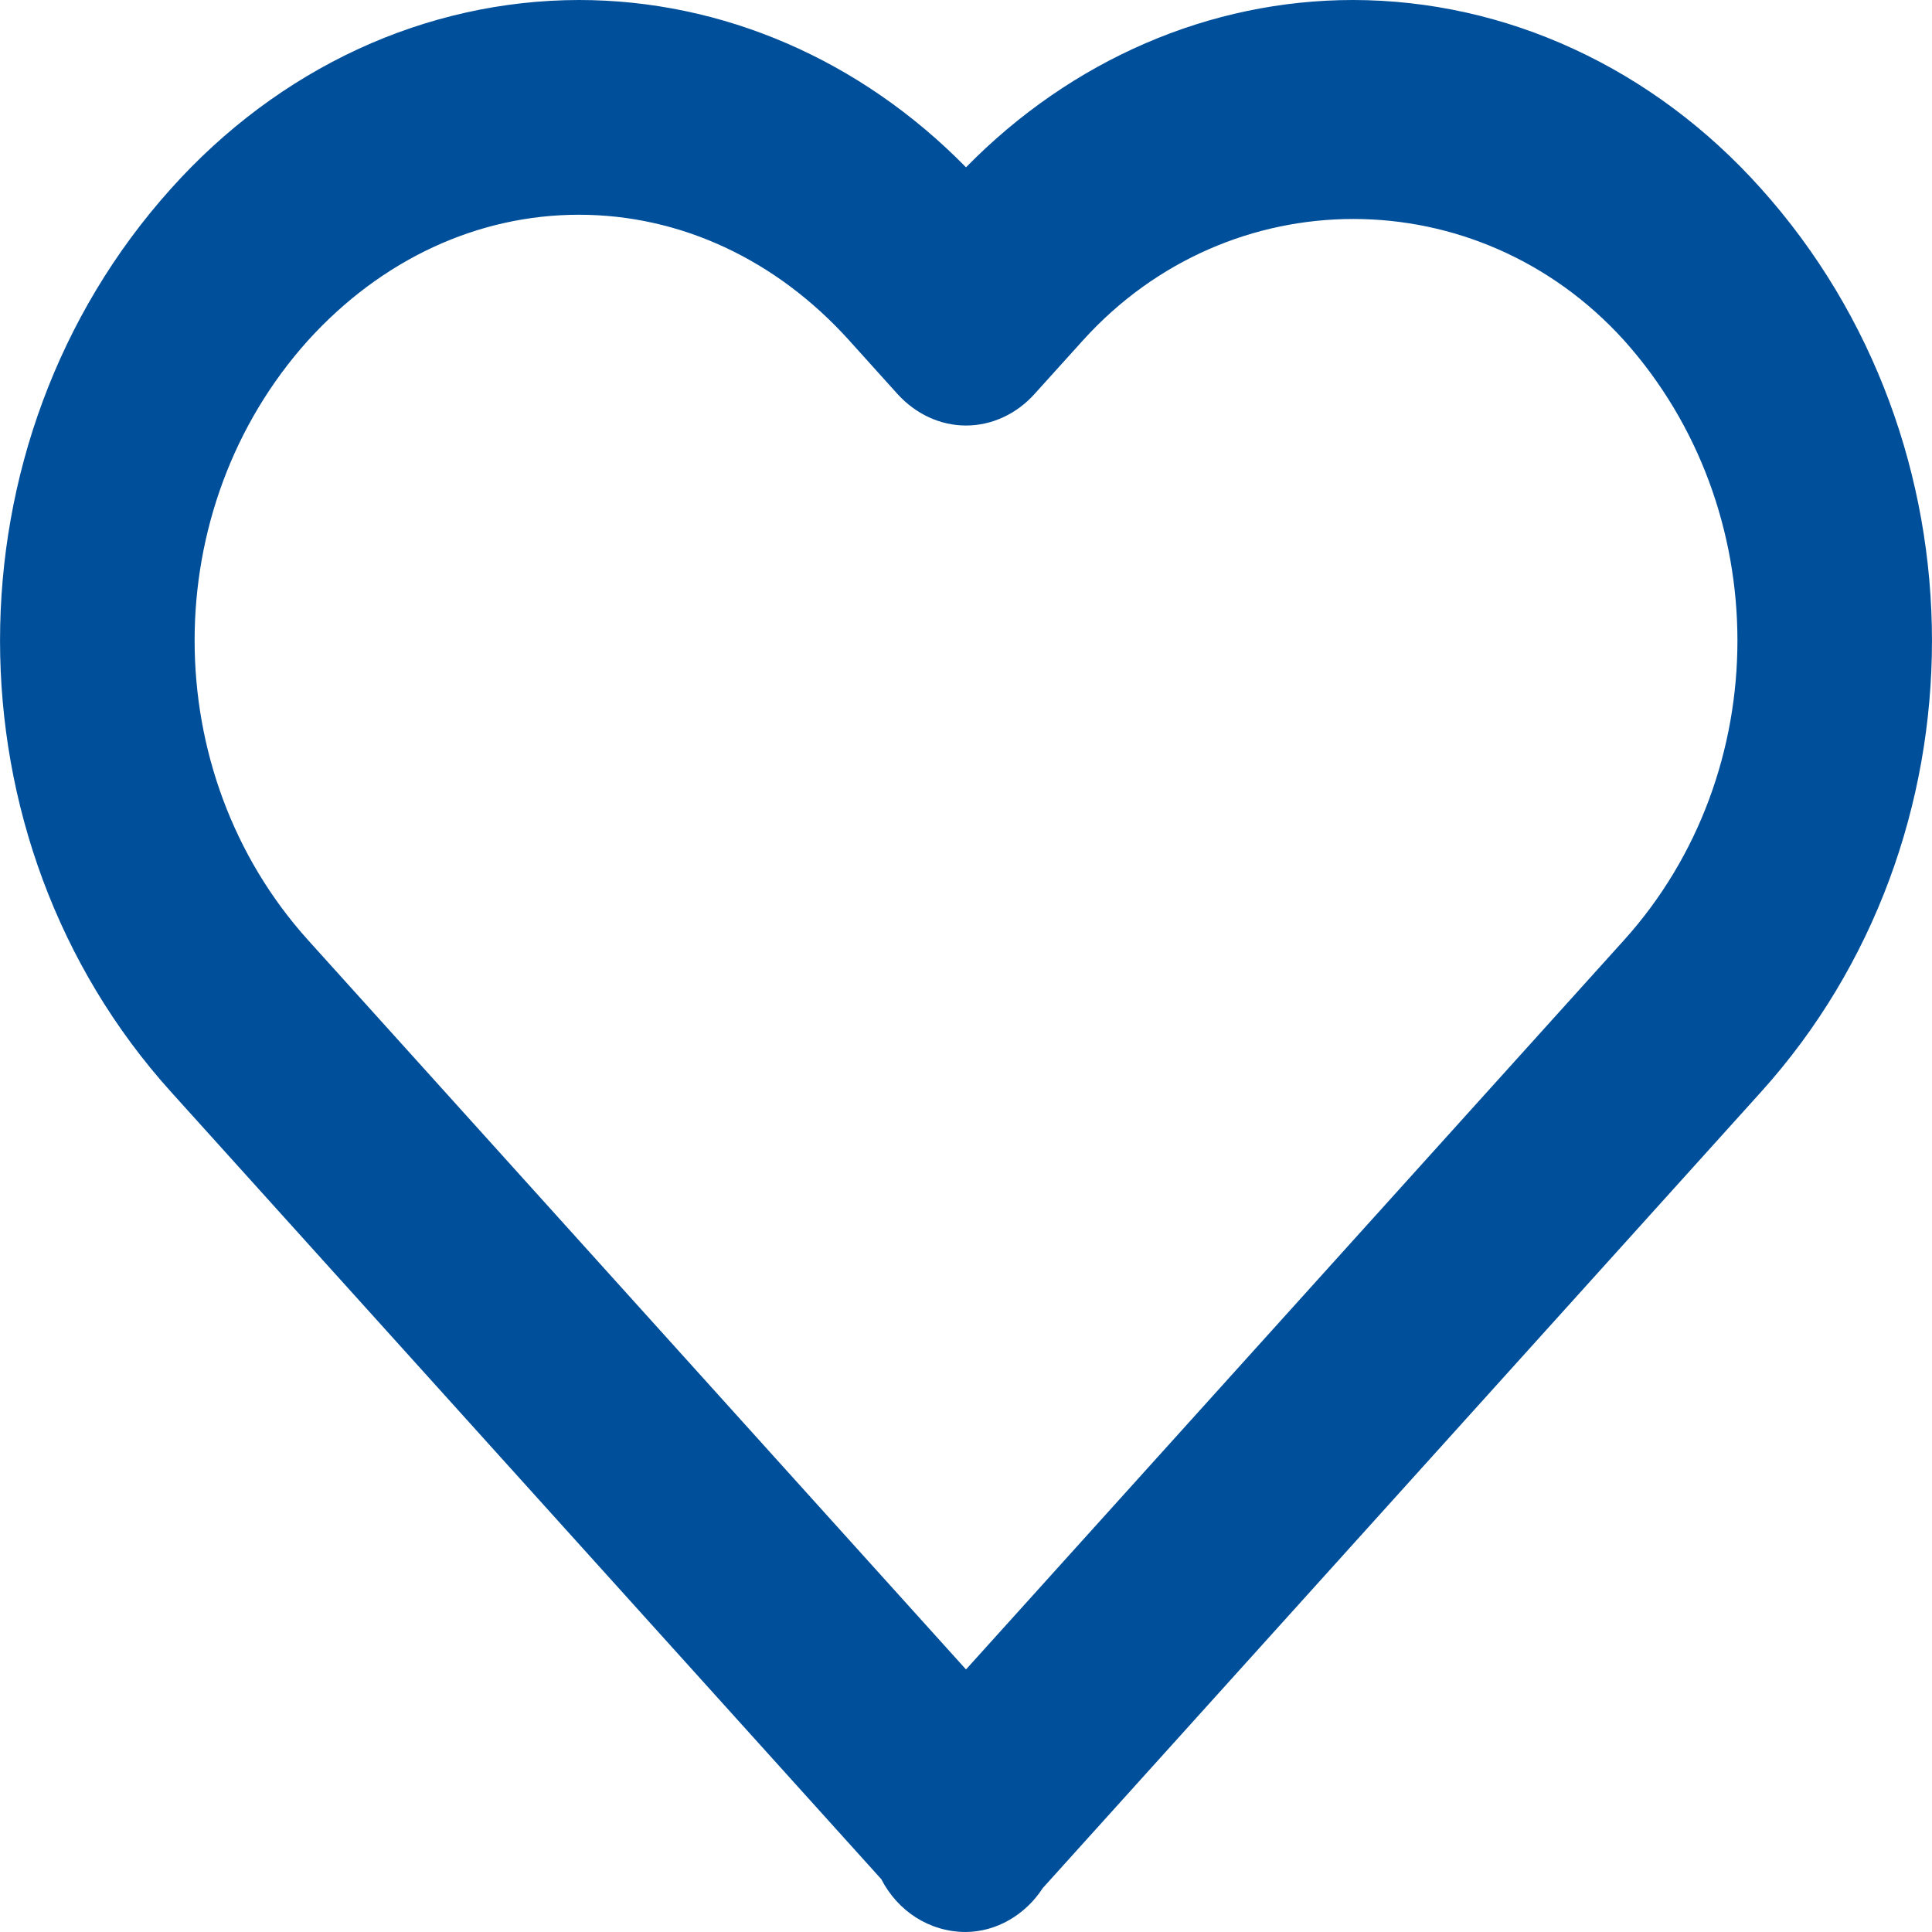 <svg width="20" height="20" viewBox="0 0 20 20" fill="none" xmlns="http://www.w3.org/2000/svg">
<path d="M10 1.732C8.908 0.618 7.478 5.17434e-05 5.993 0C5.208 0.001 4.43 0.174 3.705 0.509C2.98 0.845 2.322 1.336 1.769 1.954C-0.59 4.58 -0.589 8.688 1.771 11.304L9.123 19.453C9.294 19.785 9.622 20 10 20C10.156 19.998 10.308 19.956 10.446 19.877C10.584 19.798 10.704 19.685 10.795 19.545L18.23 11.304C20.59 8.687 20.59 4.58 18.228 1.95C17.675 1.332 17.017 0.842 16.293 0.508C15.569 0.173 14.792 0.001 14.007 0C12.523 0 11.093 0.618 10 1.732ZM16.81 3.521C18.377 5.267 18.378 7.995 16.812 9.732L10 17.282L3.189 9.732C1.623 7.995 1.624 5.267 3.187 3.526C3.949 2.685 4.946 2.223 5.993 2.223C7.041 2.223 8.034 2.685 8.79 3.523L9.291 4.079C9.385 4.182 9.495 4.264 9.617 4.32C9.738 4.376 9.869 4.405 10 4.405C10.132 4.405 10.262 4.376 10.384 4.32C10.506 4.264 10.616 4.182 10.709 4.079L11.211 3.523C12.727 1.846 15.296 1.851 16.81 3.521Z" fill="#004F9A"/>
</svg>
